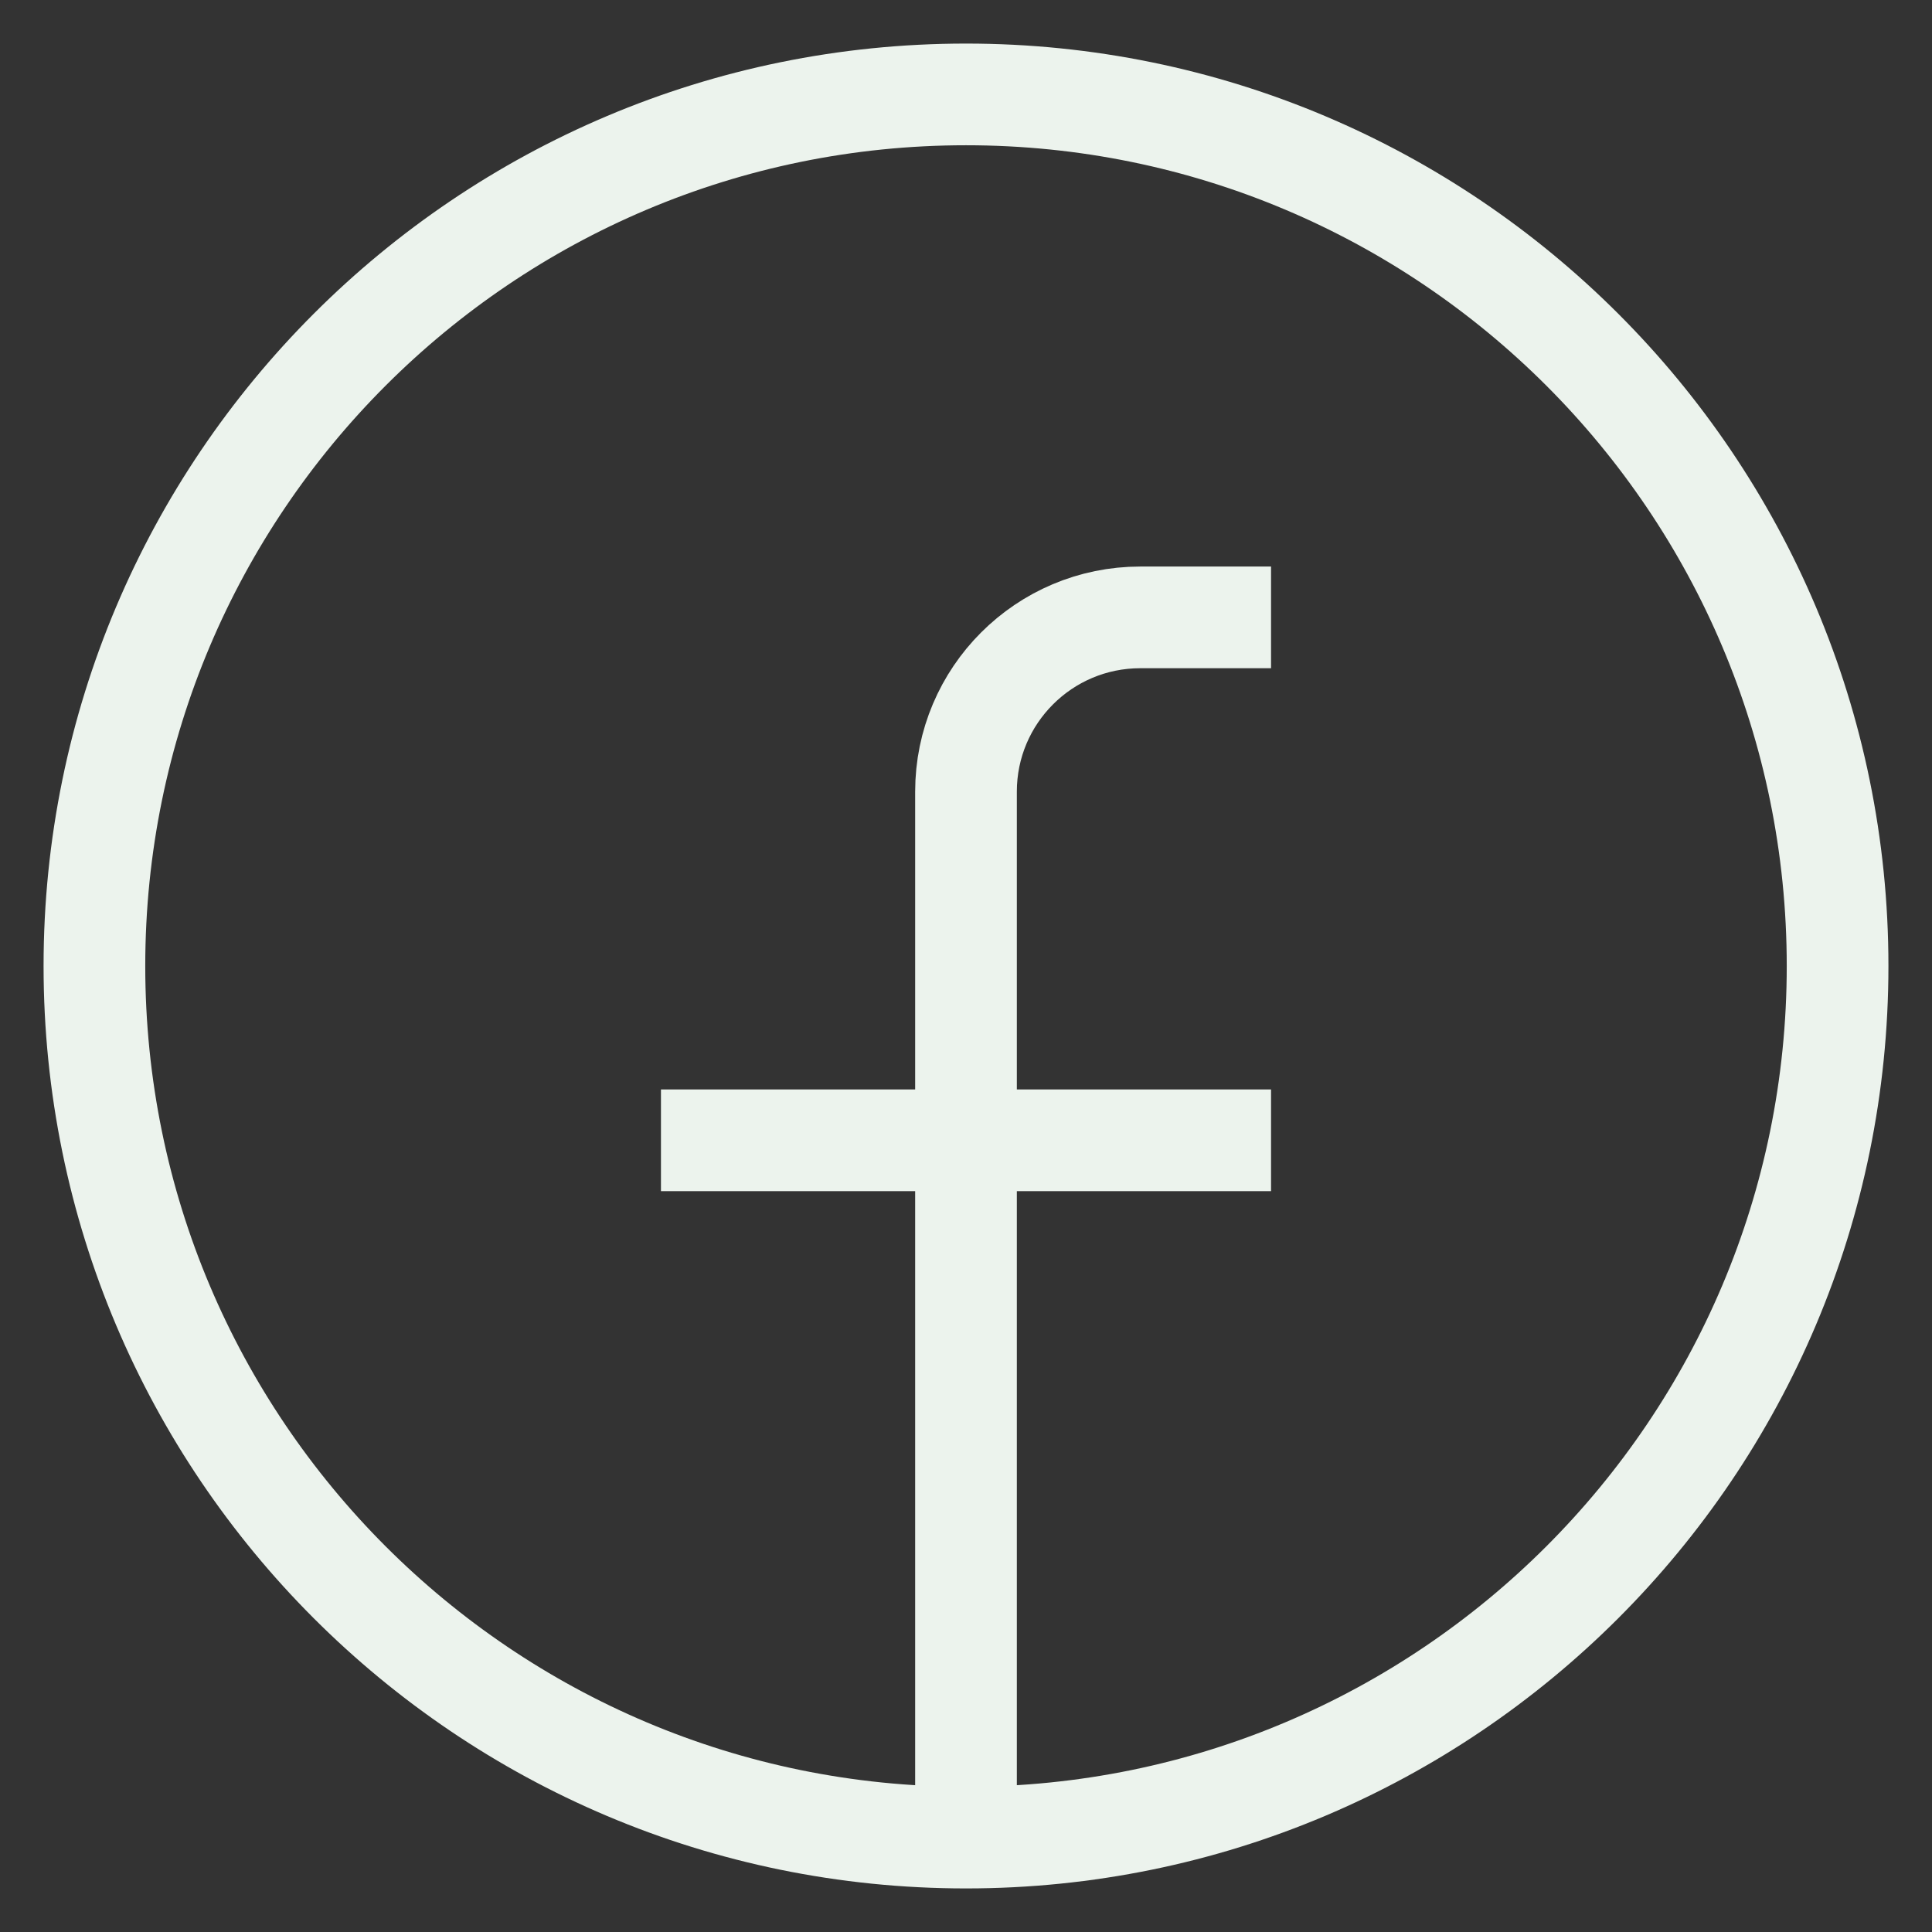 <svg width="38" height="38" viewBox="0 0 38 38" fill="none" xmlns="http://www.w3.org/2000/svg">
<rect x="0" y="0" width="38" height="38" fill="#333333" stroke="none"/>
<path d="M19 36.143C9.532 36.143 1.857 28.468 1.857 19C1.857 9.532 9.532 1.857 19 1.857C28.468 1.857 36.143 9.532 36.143 19C36.143 28.468 28.468 36.143 19 36.143ZM19 36.143V15.571C19 13.678 20.535 12.143 22.429 12.143H25M13 22.428H25" stroke="#ECF3ED" stroke-width="2"/>
</svg>

